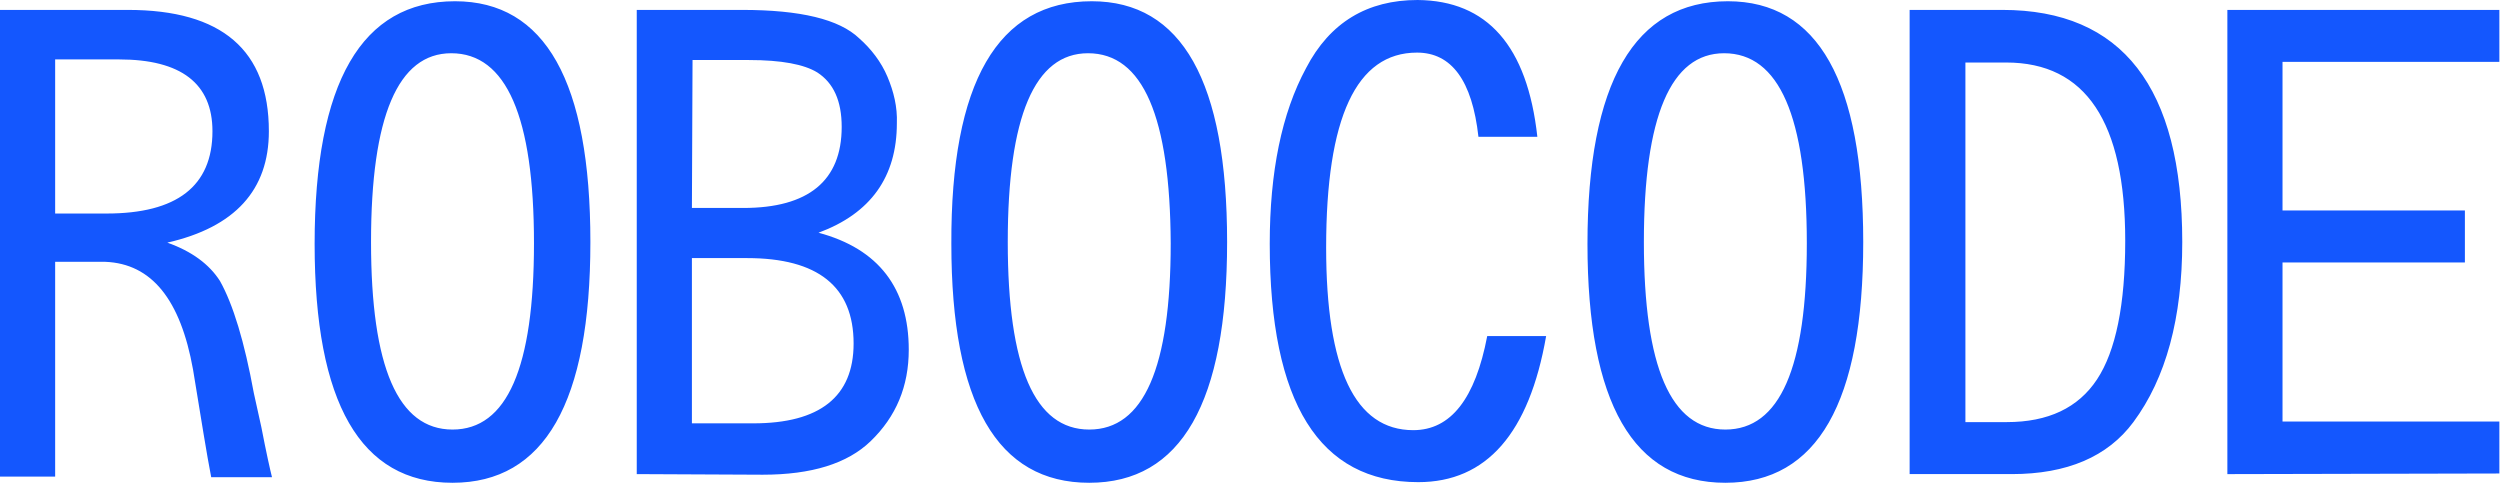 <svg width="280" height="55" fill="none" xmlns="http://www.w3.org/2000/svg"><path d="M0 53.584V1.11h14.32c10.528 0 15.793 4.506 15.793 13.587 0 6.585-3.79 10.745-11.372 12.478 2.738.97 4.704 2.426 5.897 4.297 1.474 2.634 2.737 6.794 3.79 12.547l.842 3.813c.562 2.911.983 4.783 1.194 5.615h-6.809c-.491-2.496-1.123-6.516-2.036-12.062-1.403-7.833-4.632-11.854-9.827-12.061H6.177v24.053H0v.208Zm6.177-29.669h5.756c7.861 0 11.862-3.05 11.862-9.219 0-5.338-3.51-8.041-10.458-8.041h-7.16v17.26ZM50.962.14c10.107 0 15.161 9.012 15.161 26.966S61 54.071 50.681 54.071c-10.319 0-15.443-8.942-15.443-26.757C35.238 9.222 40.503.14 50.962.14Zm-.422 5.823c-5.966 0-8.984 7.071-8.984 21.143 0 14.002 3.018 21.004 9.125 21.004s9.125-6.932 9.125-20.865c0-14.142-3.089-21.282-9.266-21.282ZM71.316 53.1V1.11H83.11c6.528 0 10.88 1.04 13.126 3.188 1.334 1.179 2.457 2.634 3.159 4.298.702 1.664 1.123 3.397 1.053 5.199 0 6.03-2.949 10.12-8.775 12.27 6.739 1.802 10.108 6.238 10.108 13.1 0 4.09-1.404 7.487-4.282 10.26-2.597 2.496-6.598 3.743-12.073 3.743L71.316 53.1Zm6.177-29.808h5.756c7.3 0 11.02-3.05 11.02-9.081 0-2.912-.912-4.922-2.737-6.1-1.474-.902-4.001-1.387-7.651-1.387h-6.317l-.07 16.568Zm0 24.123h6.88c7.44 0 11.23-2.98 11.23-8.942 0-6.378-4-9.566-11.933-9.566h-6.177v18.508ZM122.275.14c10.108 0 15.161 9.012 15.161 26.966s-5.124 26.965-15.442 26.965c-10.318 0-15.443-8.942-15.443-26.757C106.481 9.222 111.746.14 122.275.14Zm-.421 5.823c-5.967 0-8.985 7.071-8.985 21.143 0 14.002 3.018 21.004 9.125 21.004s9.125-6.932 9.125-20.865c-.07-14.142-3.088-21.282-9.265-21.282ZM172.183 15.32h-6.598c-.702-6.308-3.018-9.428-6.879-9.428-6.808 0-10.178 7.279-10.178 21.836 0 13.587 3.229 20.45 9.757 20.45 4.212 0 6.949-3.536 8.283-10.537h6.598C171.271 48.524 166.498 54 158.847 54c-11.091 0-16.636-8.873-16.636-26.688 0-8.041 1.334-14.627 4.071-19.687C148.949 2.495 153.161 0 158.776 0c7.792.07 12.284 5.13 13.407 15.32ZM193.52.14c10.108 0 15.162 9.012 15.162 26.966s-5.124 26.965-15.443 26.965c-10.318 0-15.442-8.942-15.442-26.757C177.797 9.222 183.061.14 193.52.14Zm-.421 5.823c-5.966 0-8.985 7.071-8.985 21.143 0 14.002 3.019 21.004 9.125 21.004 6.107 0 9.125-6.932 9.125-20.865 0-14.142-3.088-21.282-9.265-21.282ZM213.879 53.1V1.11h10.388c13.407 0 20.146 8.664 20.146 25.994 0 8.527-1.825 15.25-5.475 20.172-2.878 3.882-7.441 5.823-13.618 5.823h-11.441Zm6.177-5.824h4.703c4.633 0 8.002-1.594 10.108-4.783 2.105-3.189 3.158-8.388 3.158-15.527 0-13.31-4.422-19.964-13.336-19.964h-4.563v40.274h-.07ZM249.465 53.1V1.11h30.464v5.822h-24.287V23.57h20.426v5.823h-20.426v17.815h24.287v5.823l-30.464.07Z" fill="#1457FE"/></svg>